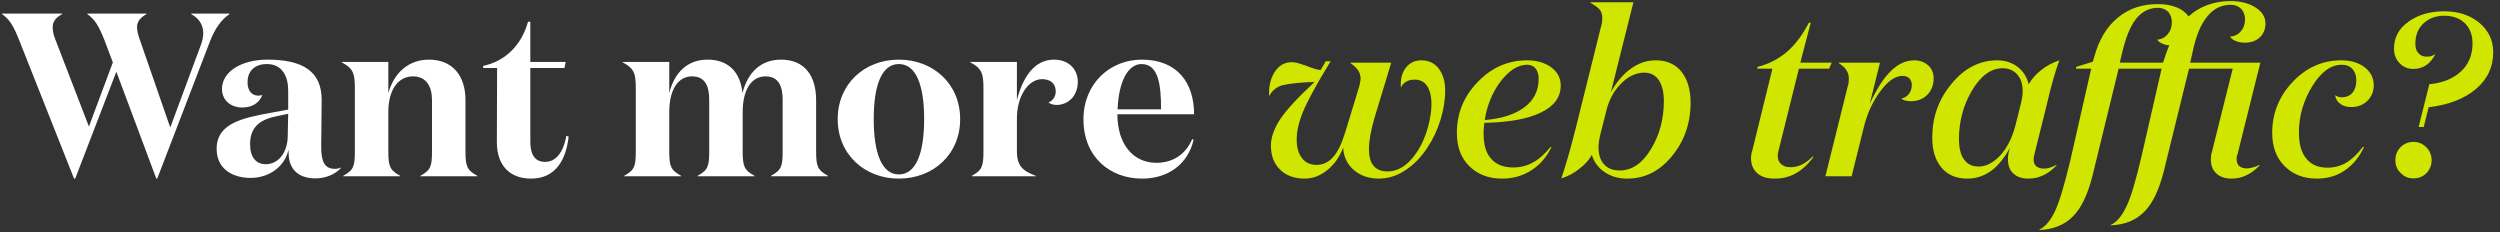 <svg width="312" height="29" viewBox="0 0 312 29" fill="none" xmlns="http://www.w3.org/2000/svg">
<rect x="0" y="0" width="312" height="29" fill="#333333" stroke="none"/>
<path d="M19.507 22.29H19.623L26.177 5.238C26.844 3.498 27.656 2.425 28.642 1.758V1.7H23.857V1.758C24.872 2.309 25.365 3.15 25.365 4.136C25.365 4.542 25.278 5.006 25.133 5.441L21.247 15.91L17.477 5.035C17.245 4.397 17.1 3.875 17.1 3.382C17.1 2.657 17.564 2.164 18.289 1.758V1.7H10.894V1.758C11.793 2.396 12.286 3.121 13.011 4.948L14.084 7.79L11.097 15.794L6.95 5.035C6.689 4.397 6.573 3.875 6.573 3.382C6.573 2.657 7.008 2.164 7.762 1.758V1.7H0.251V1.758C1.15 2.396 1.643 3.121 2.368 4.948L9.241 22.29H9.386L14.519 8.95L19.507 22.29ZM42.55 20.898C42.347 21.014 42.057 21.072 41.825 21.072C40.462 21.072 40.085 20.115 40.085 18.317C40.085 16.374 40.143 14.547 40.143 12.459C40.143 8.892 37.765 7.442 33.386 7.442C30.022 7.442 27.702 9.008 27.702 11.096C27.702 12.517 28.804 13.416 30.225 13.416C31.414 13.416 32.342 12.894 32.748 11.85C32.574 11.908 32.429 11.937 32.255 11.937C31.414 11.937 30.892 11.328 30.892 10.255C30.892 9.008 31.646 7.993 33.299 7.993C35.242 7.993 35.967 9.559 35.967 11.299V13.677L33.763 14.083C30.283 14.721 27.035 15.388 27.035 18.578C27.035 21.043 28.978 22.203 31.269 22.203C33.705 22.203 35.59 20.666 35.996 18.694C35.996 18.897 36.054 19.564 36.054 19.68C36.286 21.246 37.33 22.261 39.389 22.261C40.694 22.261 41.912 21.71 42.55 20.956V20.898ZM35.967 14.199L35.909 17.012C35.88 19.071 34.72 20.492 33.183 20.492C31.965 20.492 31.211 19.651 31.211 17.998C31.211 16.055 32.197 14.982 34.459 14.518L35.967 14.199ZM42.663 7.732V7.79C44.026 8.515 44.286 9.095 44.286 10.951V18.839C44.286 20.753 44.142 21.217 42.837 21.942V22H49.941V21.942C48.636 21.217 48.462 20.753 48.462 18.839V13.996C48.462 11.125 49.739 9.53 51.536 9.53C53.248 9.53 53.914 10.864 53.914 12.488V18.839C53.914 20.753 53.77 21.217 52.465 21.942V22H59.569V21.942C58.264 21.217 58.09 20.753 58.09 18.839V12.488C58.09 9.472 56.495 7.442 53.538 7.442C51.072 7.442 49.217 8.979 48.462 11.618V7.732H42.663ZM70.679 16.954C70.302 19.042 69.374 20.202 68.011 20.202C66.793 20.202 66.184 19.332 66.184 17.679V8.486H70.447L70.592 7.732H66.184V2.715H65.894C65.111 5.615 63.052 7.645 60.297 8.225V8.486H62.037L62.008 17.65C61.979 20.782 63.748 22.29 66.271 22.29C69.432 22.29 70.65 19.825 70.969 17.041L70.679 16.954ZM92.658 11.618C92.426 9.066 90.947 7.442 88.308 7.442C85.843 7.442 84.19 8.979 83.523 11.618V7.732H77.723V7.79C79.086 8.515 79.347 9.095 79.347 10.951V18.839C79.347 20.753 79.202 21.217 77.897 21.942V22H85.002V21.942C83.697 21.217 83.523 20.753 83.523 18.839V13.996C83.523 11.125 84.654 9.53 86.365 9.53C88.076 9.53 88.511 10.864 88.511 12.488V18.839C88.511 20.753 88.366 21.217 87.061 21.942V22H94.166V21.942C92.861 21.217 92.687 20.753 92.687 18.839V13.996C92.687 11.125 93.818 9.53 95.529 9.53C97.24 9.53 97.675 10.864 97.675 12.488V18.839C97.675 20.753 97.53 21.217 96.225 21.942V22H103.33V21.942C102.025 21.217 101.851 20.753 101.851 18.839V12.488C101.851 9.472 100.43 7.442 97.472 7.442C95.007 7.442 93.325 8.979 92.658 11.618ZM112.172 22.29C116.464 22.29 119.828 19.274 119.828 14.866C119.828 10.458 116.464 7.442 112.172 7.442C107.909 7.442 104.545 10.458 104.545 14.866C104.545 19.274 107.909 22.29 112.172 22.29ZM112.172 21.768C110.055 21.768 109.04 19.129 109.04 14.866C109.04 10.603 110.055 7.993 112.172 7.993C114.318 7.993 115.333 10.603 115.333 14.866C115.333 19.129 114.318 21.768 112.172 21.768ZM130.854 12.778C131.028 12.952 131.405 13.097 131.869 13.097C133.174 13.097 134.508 12.111 134.508 10.197C134.508 8.602 133.319 7.442 131.55 7.442C128.969 7.442 127.606 9.82 126.91 12.488V7.732H121.11V7.79C122.473 8.515 122.734 9.095 122.734 10.951V18.839C122.734 20.753 122.589 21.217 121.284 21.942V22H129.259V21.942C127.664 21.333 126.91 20.753 126.91 18.839V14.808C126.91 11.908 128.389 9.878 130.042 9.878C131.144 9.878 131.753 10.458 131.753 11.415C131.753 12.053 131.405 12.575 130.854 12.778ZM142.495 7.442C138.551 7.442 135.216 10.4 135.216 14.895C135.216 19.593 138.522 22.29 142.524 22.29C145.772 22.29 148.237 20.521 148.962 17.447L148.788 17.36C147.918 19.39 146.236 20.318 144.322 20.318C141.364 20.318 139.45 17.94 139.45 14.257H149.02C149.02 10.371 146.961 7.442 142.495 7.442ZM139.479 13.648C139.595 10.226 140.755 7.993 142.466 7.993C144.554 7.993 144.902 10.516 144.902 13.648H139.479Z" fill="white"/>
<path d="M168.555 7.819V7.877C169.019 8.225 169.338 8.515 169.512 8.805C169.686 9.095 169.802 9.443 169.802 9.791C169.802 9.936 169.773 10.081 169.744 10.255C169.715 10.429 169.686 10.603 169.628 10.806L167.888 16.49C167.453 17.911 166.96 18.955 166.38 19.593C165.8 20.26 165.104 20.579 164.321 20.579C163.538 20.579 162.929 20.318 162.494 19.738C162.03 19.158 161.827 18.375 161.827 17.389C161.827 16.403 162.088 15.243 162.61 13.967C163.132 12.691 164.263 10.574 166.061 7.645H165.452L164.814 8.747C164.582 8.718 164.35 8.66 164.118 8.602C163.886 8.544 163.538 8.399 163.074 8.225C162.523 8.051 162.117 7.906 161.885 7.848C161.624 7.79 161.392 7.761 161.189 7.761C160.348 7.761 159.681 8.138 159.159 8.863C158.637 9.617 158.376 10.545 158.376 11.647V11.995C158.695 11.415 159.13 11.009 159.652 10.777C160.174 10.545 161.218 10.4 162.784 10.284L164.06 10.226C161.943 12.198 160.493 13.764 159.739 14.924C158.985 16.084 158.608 17.186 158.608 18.172C158.608 19.419 158.985 20.405 159.739 21.159C160.493 21.913 161.537 22.29 162.813 22.29C163.828 22.29 164.756 21.942 165.626 21.246C166.496 20.55 167.163 19.622 167.627 18.433C167.685 19.564 168.12 20.492 168.961 21.217C169.802 21.942 170.846 22.29 172.064 22.29C173.195 22.29 174.297 21.971 175.341 21.275C176.385 20.608 177.342 19.651 178.154 18.404C178.85 17.36 179.372 16.229 179.778 14.953C180.155 13.706 180.358 12.488 180.358 11.299C180.358 10.139 180.068 9.24 179.546 8.544C179.024 7.877 178.299 7.529 177.371 7.529C176.617 7.529 175.979 7.819 175.515 8.37C175.051 8.921 174.819 9.617 174.819 10.458V10.748C174.819 10.806 174.819 10.864 174.848 10.922C174.964 10.603 175.196 10.371 175.486 10.197C175.776 10.023 176.124 9.936 176.53 9.936C177.226 9.936 177.748 10.197 178.096 10.719C178.444 11.241 178.647 12.024 178.647 13.01C178.647 13.822 178.502 14.721 178.27 15.649C178.038 16.577 177.69 17.447 177.284 18.23C176.733 19.245 176.095 20.028 175.399 20.579C174.703 21.13 173.949 21.391 173.166 21.391C172.383 21.391 171.803 21.159 171.426 20.695C171.02 20.231 170.846 19.535 170.846 18.607C170.846 18.114 170.904 17.534 171.02 16.867C171.136 16.229 171.31 15.504 171.542 14.692L173.63 7.819H168.555ZM187.471 22.29C188.834 22.29 190.052 21.942 191.125 21.246C192.198 20.55 193.039 19.593 193.619 18.346H193.503C192.807 19.216 192.053 19.883 191.299 20.289C190.545 20.695 189.733 20.898 188.863 20.898C187.645 20.898 186.746 20.55 186.108 19.825C185.47 19.129 185.151 18.085 185.151 16.693C185.151 16.49 185.151 16.258 185.18 16.026L185.238 15.33C188.341 15.272 190.719 14.837 192.343 14.025C193.967 13.242 194.779 12.111 194.779 10.661C194.779 9.733 194.373 8.979 193.59 8.399C192.807 7.819 191.792 7.529 190.574 7.529C188.167 7.529 186.108 8.457 184.397 10.255C182.657 12.053 181.816 14.17 181.816 16.577C181.816 18.317 182.309 19.68 183.353 20.724C184.397 21.768 185.76 22.29 187.471 22.29ZM192.024 9.791C192.024 11.299 191.444 12.488 190.284 13.358C189.124 14.257 187.442 14.808 185.296 14.982C185.586 13.126 186.253 11.502 187.297 10.139C188.341 8.776 189.443 8.08 190.603 8.08C191.038 8.08 191.386 8.254 191.647 8.544C191.879 8.863 192.024 9.269 192.024 9.791ZM198.486 0.279V0.337C199.066 0.685 199.472 0.975 199.675 1.236C199.849 1.497 199.965 1.816 199.965 2.193C199.965 2.367 199.936 2.57 199.936 2.744C199.907 2.918 199.878 3.092 199.82 3.266L196.688 15.852C196.282 17.476 195.934 18.752 195.644 19.738C195.354 20.724 195.093 21.565 194.861 22.261C195.644 22.029 196.398 21.623 197.094 21.072C197.79 20.55 198.312 19.97 198.66 19.332C198.921 20.202 199.443 20.927 200.255 21.478C201.067 22.029 201.995 22.29 203.068 22.29C205.272 22.29 207.128 21.362 208.665 19.477C210.202 17.621 210.985 15.388 210.985 12.807C210.985 11.154 210.579 9.849 209.825 8.921C209.071 7.993 207.998 7.529 206.606 7.529C205.504 7.529 204.489 7.877 203.532 8.573C202.546 9.269 201.734 10.255 201.038 11.502L203.851 0.279H198.486ZM202.14 21.275C201.328 21.275 200.661 21.043 200.197 20.521C199.733 20.028 199.501 19.332 199.501 18.404C199.501 18.172 199.501 17.882 199.559 17.592C199.617 17.302 199.675 16.954 199.762 16.606L200.429 13.996C200.748 12.575 201.357 11.386 202.285 10.458C203.184 9.53 204.17 9.066 205.214 9.066C205.997 9.066 206.606 9.385 207.012 9.994C207.418 10.603 207.65 11.473 207.65 12.604C207.65 14.866 207.099 16.896 206.026 18.636C204.953 20.405 203.648 21.275 202.14 21.275ZM228.273 8.573L228.592 7.819H224.677L225.982 2.831H225.75C224.967 4.339 224.068 5.557 223.024 6.456C221.98 7.355 220.762 7.993 219.341 8.341L219.312 8.573H221.197L218.674 18.839C218.616 19.013 218.558 19.187 218.558 19.332C218.529 19.506 218.529 19.651 218.529 19.767C218.529 20.55 218.79 21.159 219.312 21.623C219.834 22.087 220.559 22.29 221.487 22.29C222.444 22.29 223.314 22.087 224.126 21.623C224.909 21.188 225.634 20.521 226.301 19.593L226.243 19.506C225.837 19.941 225.373 20.289 224.909 20.521C224.416 20.753 223.952 20.869 223.488 20.869C222.966 20.869 222.589 20.753 222.299 20.492C222.009 20.26 221.864 19.912 221.864 19.448C221.864 19.39 221.864 19.332 221.864 19.274L221.922 18.955L224.503 8.573H228.273ZM238.478 12.633C239.29 12.633 239.986 12.372 240.508 11.85C241.03 11.328 241.32 10.632 241.32 9.791C241.32 9.124 241.088 8.573 240.653 8.167C240.189 7.761 239.609 7.529 238.913 7.529C237.869 7.529 236.912 7.964 236.013 8.834C235.085 9.704 234.215 11.096 233.345 12.952L234.621 7.819H229.488V7.877C229.952 8.196 230.271 8.486 230.445 8.776C230.619 9.066 230.735 9.414 230.735 9.791C230.735 9.965 230.706 10.139 230.706 10.313C230.677 10.487 230.648 10.632 230.59 10.806L227.806 22H231.083L232.591 15.939C232.997 14.228 233.693 12.72 234.65 11.415C235.578 10.139 236.506 9.472 237.434 9.472C237.782 9.472 238.072 9.588 238.275 9.762C238.478 9.965 238.594 10.255 238.594 10.603C238.594 11.067 238.449 11.444 238.217 11.734C237.985 12.053 237.666 12.227 237.289 12.285C237.405 12.401 237.55 12.488 237.782 12.546C237.985 12.604 238.217 12.633 238.478 12.633ZM257.008 7.529C256.167 7.819 255.413 8.196 254.775 8.718C254.108 9.24 253.586 9.82 253.18 10.516C252.948 9.588 252.484 8.863 251.788 8.341C251.092 7.819 250.251 7.529 249.265 7.529C247.061 7.529 245.147 8.515 243.552 10.458C241.928 12.401 241.145 14.634 241.145 17.186C241.145 18.752 241.522 19.999 242.305 20.927C243.088 21.855 244.161 22.29 245.524 22.29C246.597 22.29 247.583 21.971 248.482 21.333C249.352 20.695 250.164 19.709 250.86 18.404C250.773 18.665 250.715 18.897 250.657 19.129C250.599 19.361 250.599 19.593 250.599 19.767C250.57 20.579 250.773 21.188 251.237 21.623C251.701 22.087 252.339 22.29 253.151 22.29C253.789 22.29 254.398 22.174 254.978 21.884C255.558 21.623 256.109 21.217 256.66 20.637L256.631 20.579C256.051 20.898 255.529 21.043 255.123 21.043C254.862 21.043 254.63 21.014 254.427 20.927C253.847 20.695 253.673 20.144 253.876 19.332L255.471 12.923C255.703 11.879 255.964 10.893 256.225 9.965C256.486 9.037 256.747 8.225 257.008 7.529ZM244.48 17.331C244.48 15.185 245.002 13.155 246.104 11.299C247.206 9.443 248.482 8.515 249.932 8.515C250.686 8.515 251.266 8.776 251.73 9.269C252.194 9.791 252.426 10.458 252.426 11.328C252.426 11.589 252.397 11.879 252.368 12.169C252.31 12.459 252.252 12.778 252.165 13.097L251.498 15.765C251.092 17.244 250.483 18.462 249.642 19.39C248.772 20.318 247.873 20.782 246.945 20.782C246.133 20.782 245.524 20.492 245.118 19.912C244.683 19.332 244.48 18.462 244.48 17.331ZM264.781 6.833C265.245 4.803 265.825 3.324 266.55 2.396C267.275 1.468 268.203 0.975 269.305 0.975C269.827 0.975 270.262 1.149 270.581 1.468C270.871 1.787 271.045 2.222 271.045 2.773C271.045 3.382 270.871 3.875 270.523 4.281C270.175 4.687 269.74 4.919 269.218 4.948C269.363 5.151 269.566 5.325 269.856 5.441C270.117 5.557 270.407 5.644 270.726 5.644L270.465 6.311C270.407 6.456 270.349 6.601 270.32 6.717L269.943 7.819H264.549L264.781 6.833ZM264.404 8.573H269.769L267.275 19.448C266.579 22.435 265.97 24.523 265.39 25.741C264.81 26.959 264.172 27.742 263.418 28.061V28.119C265.158 28.061 266.579 27.481 267.623 26.408C268.667 25.364 269.45 23.682 270.03 21.42L273.191 8.573H278.643L276.033 19.013C275.975 19.158 275.946 19.303 275.946 19.448C275.917 19.622 275.917 19.767 275.917 19.941C275.917 20.666 276.149 21.246 276.613 21.652C277.077 22.087 277.686 22.29 278.498 22.29C279.136 22.29 279.745 22.174 280.325 21.884C280.905 21.623 281.456 21.217 282.007 20.637L281.978 20.579C281.688 20.724 281.398 20.84 281.137 20.898C280.876 20.985 280.644 21.014 280.412 21.014C280.006 21.014 279.687 20.927 279.455 20.724C279.223 20.521 279.136 20.231 279.136 19.883C279.136 19.825 279.136 19.738 279.136 19.622C279.136 19.535 279.165 19.448 279.223 19.332L282.094 7.819H273.336L273.655 6.398C274.061 4.484 274.641 3.063 275.453 2.077C276.236 1.091 277.222 0.598 278.382 0.598C278.933 0.598 279.368 0.772 279.687 1.091C280.006 1.439 280.18 1.874 280.18 2.396C280.18 3.005 280.006 3.498 279.658 3.904C279.31 4.31 278.846 4.542 278.295 4.571C278.469 4.803 278.701 5.006 279.049 5.122C279.368 5.267 279.745 5.325 280.151 5.325C280.905 5.325 281.514 5.122 282.007 4.687C282.471 4.252 282.732 3.672 282.732 2.947C282.732 2.135 282.326 1.468 281.514 0.946C280.702 0.424 279.658 0.134 278.353 0.134C277.309 0.134 276.352 0.308 275.482 0.627C274.612 0.946 273.829 1.41 273.133 2.048C272.785 1.555 272.292 1.178 271.654 0.917C270.987 0.656 270.204 0.511 269.276 0.511C267.304 0.511 265.651 1.091 264.317 2.193C262.954 3.295 261.968 4.919 261.388 7.007L261.185 7.703L259.126 8.341L259.068 8.573H260.982L258.372 20.028C257.647 23.073 257.009 25.19 256.458 26.379C255.878 27.568 255.24 28.322 254.515 28.641V28.699C256.255 28.641 257.676 28.061 258.72 26.988C259.764 25.944 260.547 24.262 261.127 22L264.404 8.573ZM283.571 16.548C283.571 18.288 284.064 19.68 285.108 20.724C286.152 21.768 287.486 22.29 289.139 22.29C290.444 22.29 291.604 21.971 292.619 21.275C293.634 20.579 294.446 19.622 295.026 18.346H294.881C294.185 19.245 293.489 19.912 292.793 20.318C292.097 20.724 291.314 20.927 290.473 20.927C289.313 20.927 288.443 20.55 287.834 19.796C287.196 19.042 286.906 17.969 286.906 16.519C286.906 14.489 287.457 12.575 288.559 10.777C289.661 8.979 290.879 8.08 292.242 8.08C292.822 8.08 293.257 8.254 293.576 8.602C293.895 8.95 294.069 9.443 294.069 10.052C294.069 10.69 293.895 11.212 293.576 11.589C293.228 11.966 292.793 12.14 292.271 12.14C292.155 12.14 292.01 12.14 291.836 12.082C291.662 12.024 291.546 11.966 291.43 11.879C291.488 12.343 291.691 12.691 292.068 12.952C292.416 13.242 292.88 13.358 293.431 13.358C294.214 13.358 294.881 13.126 295.432 12.604C295.954 12.082 296.244 11.444 296.244 10.661C296.244 9.733 295.867 8.979 295.113 8.399C294.359 7.819 293.373 7.529 292.184 7.529C289.806 7.529 287.776 8.457 286.094 10.255C284.412 12.053 283.571 14.17 283.571 16.548ZM308.571 5.412C308.571 6.862 308.078 8.051 307.121 8.921C306.164 9.82 304.859 10.342 303.177 10.516L301.843 15.852H302.481L303.09 13.387C305.555 13.097 307.527 12.343 308.977 11.125C310.427 9.907 311.152 8.37 311.152 6.514C311.152 5.035 310.572 3.817 309.441 2.86C308.281 1.903 306.831 1.41 305.062 1.41C303.264 1.41 301.756 1.845 300.567 2.715C299.349 3.585 298.769 4.687 298.769 6.079C298.769 6.804 299.001 7.413 299.465 7.877C299.929 8.37 300.509 8.602 301.205 8.602C301.785 8.602 302.278 8.457 302.742 8.167C303.206 7.877 303.583 7.413 303.931 6.775H303.873C303.728 6.891 303.583 6.949 303.409 7.007C303.235 7.065 303.032 7.065 302.829 7.065C302.394 7.065 302.046 6.92 301.814 6.63C301.553 6.34 301.437 5.963 301.437 5.47C301.437 4.426 301.756 3.585 302.423 2.947C303.09 2.309 303.96 1.961 305.033 1.961C306.106 1.961 306.976 2.28 307.614 2.889C308.252 3.527 308.571 4.368 308.571 5.412ZM298.943 19.999C298.943 20.637 299.146 21.159 299.61 21.594C300.045 22.058 300.567 22.261 301.205 22.261C301.843 22.261 302.365 22.058 302.8 21.623C303.235 21.188 303.467 20.637 303.467 19.999C303.467 19.361 303.235 18.81 302.8 18.375C302.365 17.94 301.843 17.708 301.205 17.708C300.567 17.708 300.016 17.94 299.581 18.375C299.146 18.839 298.943 19.361 298.943 19.999Z" fill="#D0E500"/>
</svg>
